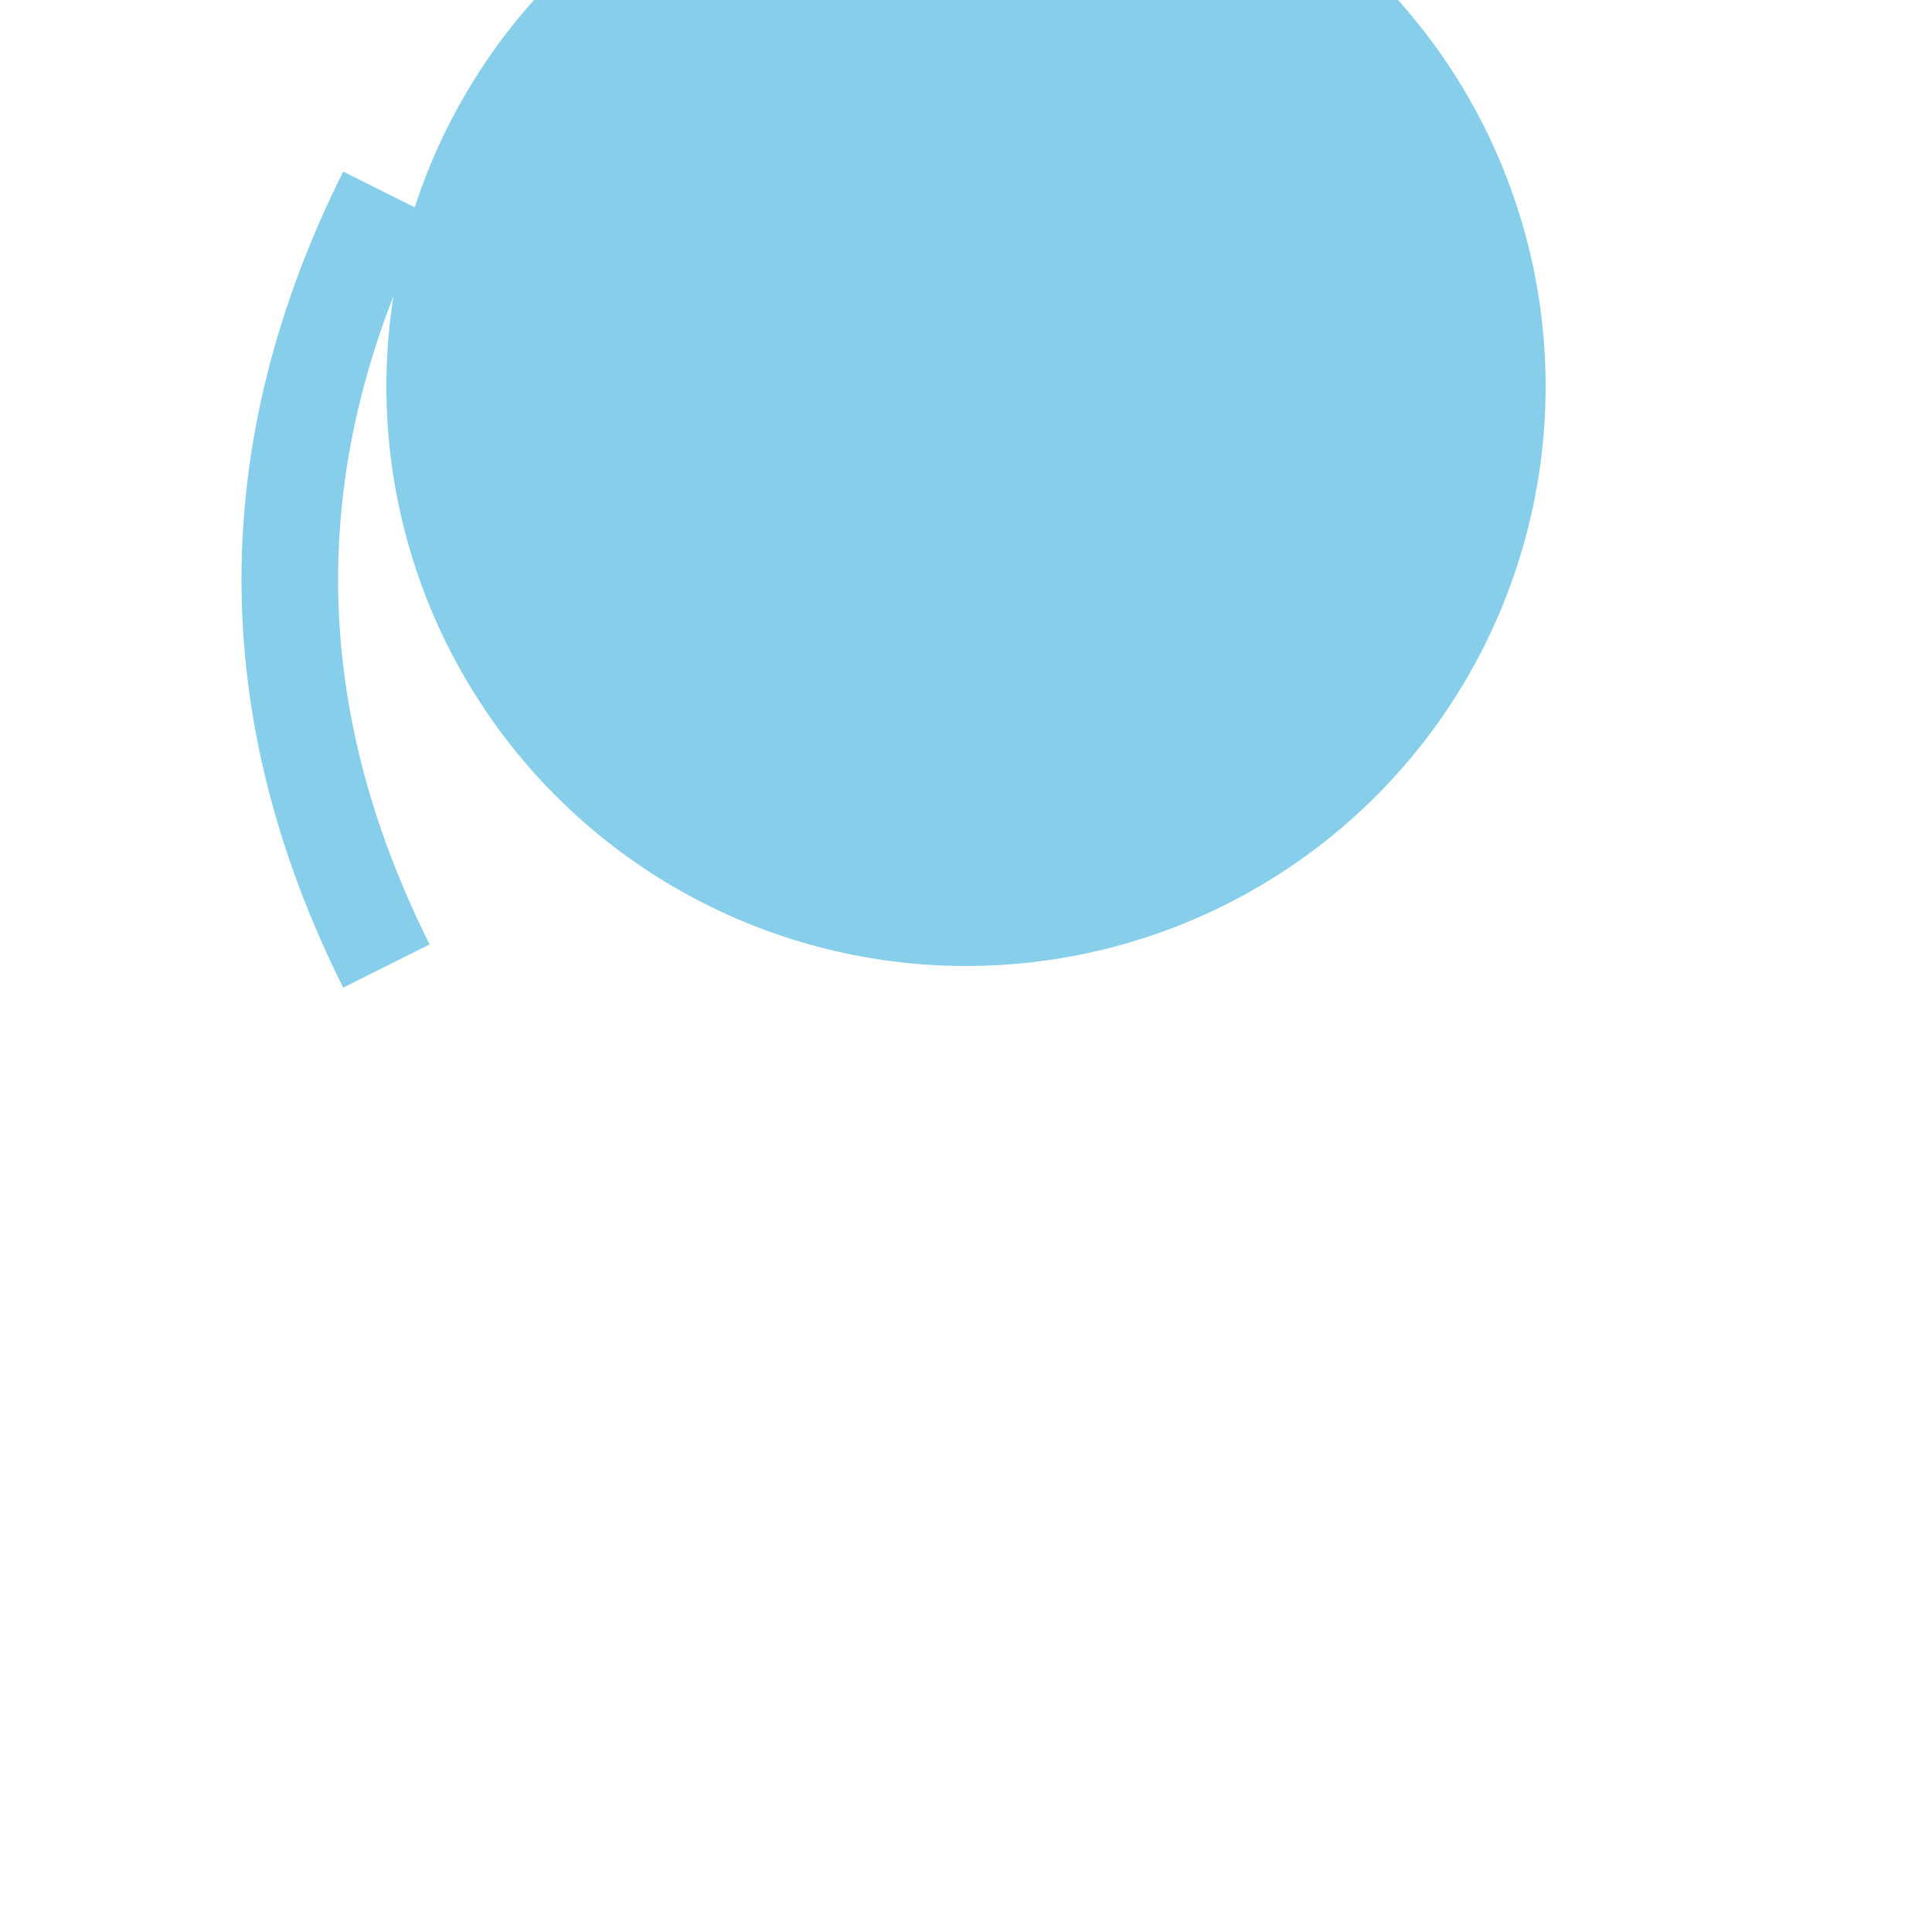 <svg xmlns="http://www.w3.org/2000/svg" viewBox="-50 -50 100 100">

  <!-- Bell (body) -->
  <circle cx="0" cy="-30" r="30" fill="#87CEEB">
    <animate attributeName="opacity" values="0;1;0" dur="2s" repeatCount="indefinite"/>
  </circle>

  <!-- Tentacles -->
  <g stroke="#87CEEB" stroke-width="5">
    <path d="M-30,-40 Q-40,-20 -30,0" fill="transparent"/>
    <animate attributeName="d" values="M-30,-40 Q-40,-20 -30,0;M-30,-40 Q-20,-20 -30,0" dur="1s" repeatCount="indefinite"/>

    <!-- Repeat the above path and animation three more times around the circle for a total of four tentacles -->
  </g>

  <!-- Oral arms (smaller tentacles) -->
  <g stroke="#87CEEB" stroke-width="3">
    <path d="M0,-20 Q-15,-10 -10,-20" fill="transparent"/>
    <animate attributeName="d" values="M0,-20 Q-15,-10 -10,-20;M0,-20 Q0,-10 -10,-20" dur="1.5s" repeatCount="indefinite"/>

    <!-- Repeat the above path and animation seven more times around the circle for a total of eight oral arms -->
  </g>

</svg>